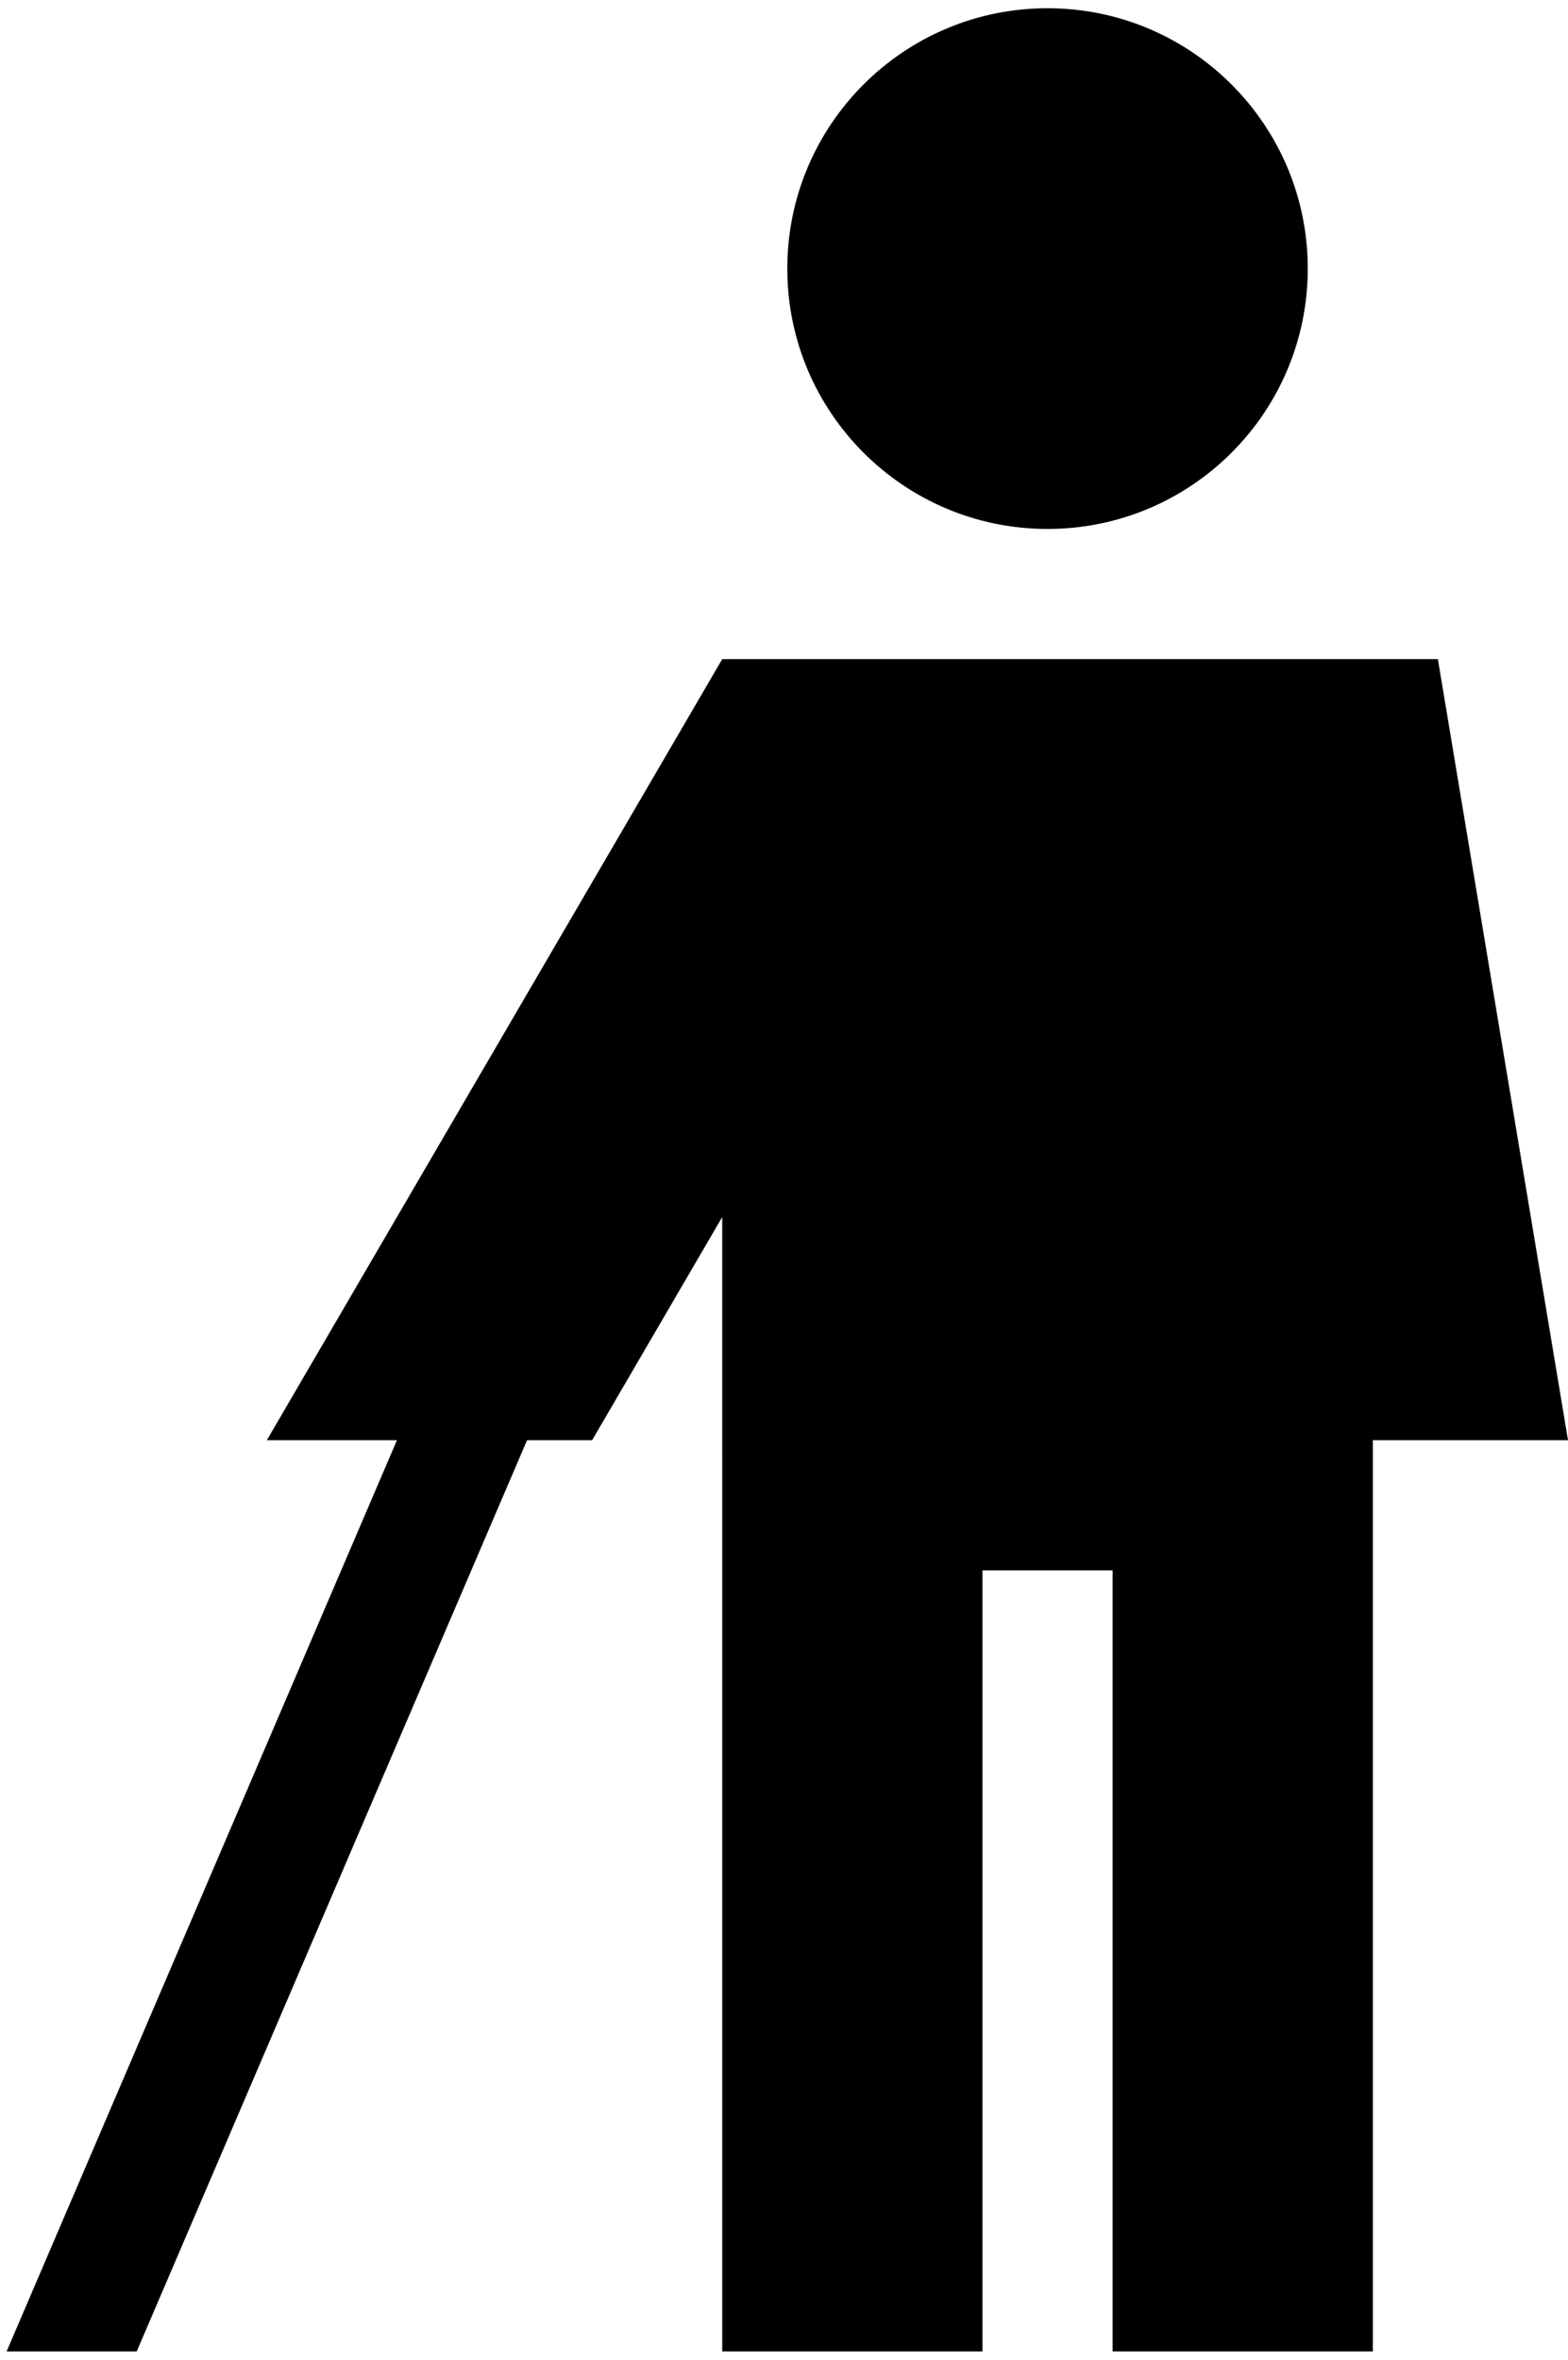 <svg width="119" height="179" viewBox="0 0 119 179" fill="none" xmlns="http://www.w3.org/2000/svg">
<path fill-rule="evenodd" clip-rule="evenodd" d="M99.25 20.375C99.25 31.283 90.408 40.125 79.5 40.125C68.592 40.125 59.75 31.283 59.75 20.375C59.75 9.467 68.592 0.625 79.5 0.625C90.408 0.625 99.25 9.467 99.25 20.375ZM109.125 50L119 109.25H104.188V178.375H84.438V119.125H74.563V178.375H54.813V119.125L54.812 92.321L44.938 109.25H40L10.375 178.375H0.5L30.125 109.25H20.25L54.812 50H74.562H79.5H109.125Z" fill="black"/>
</svg>
